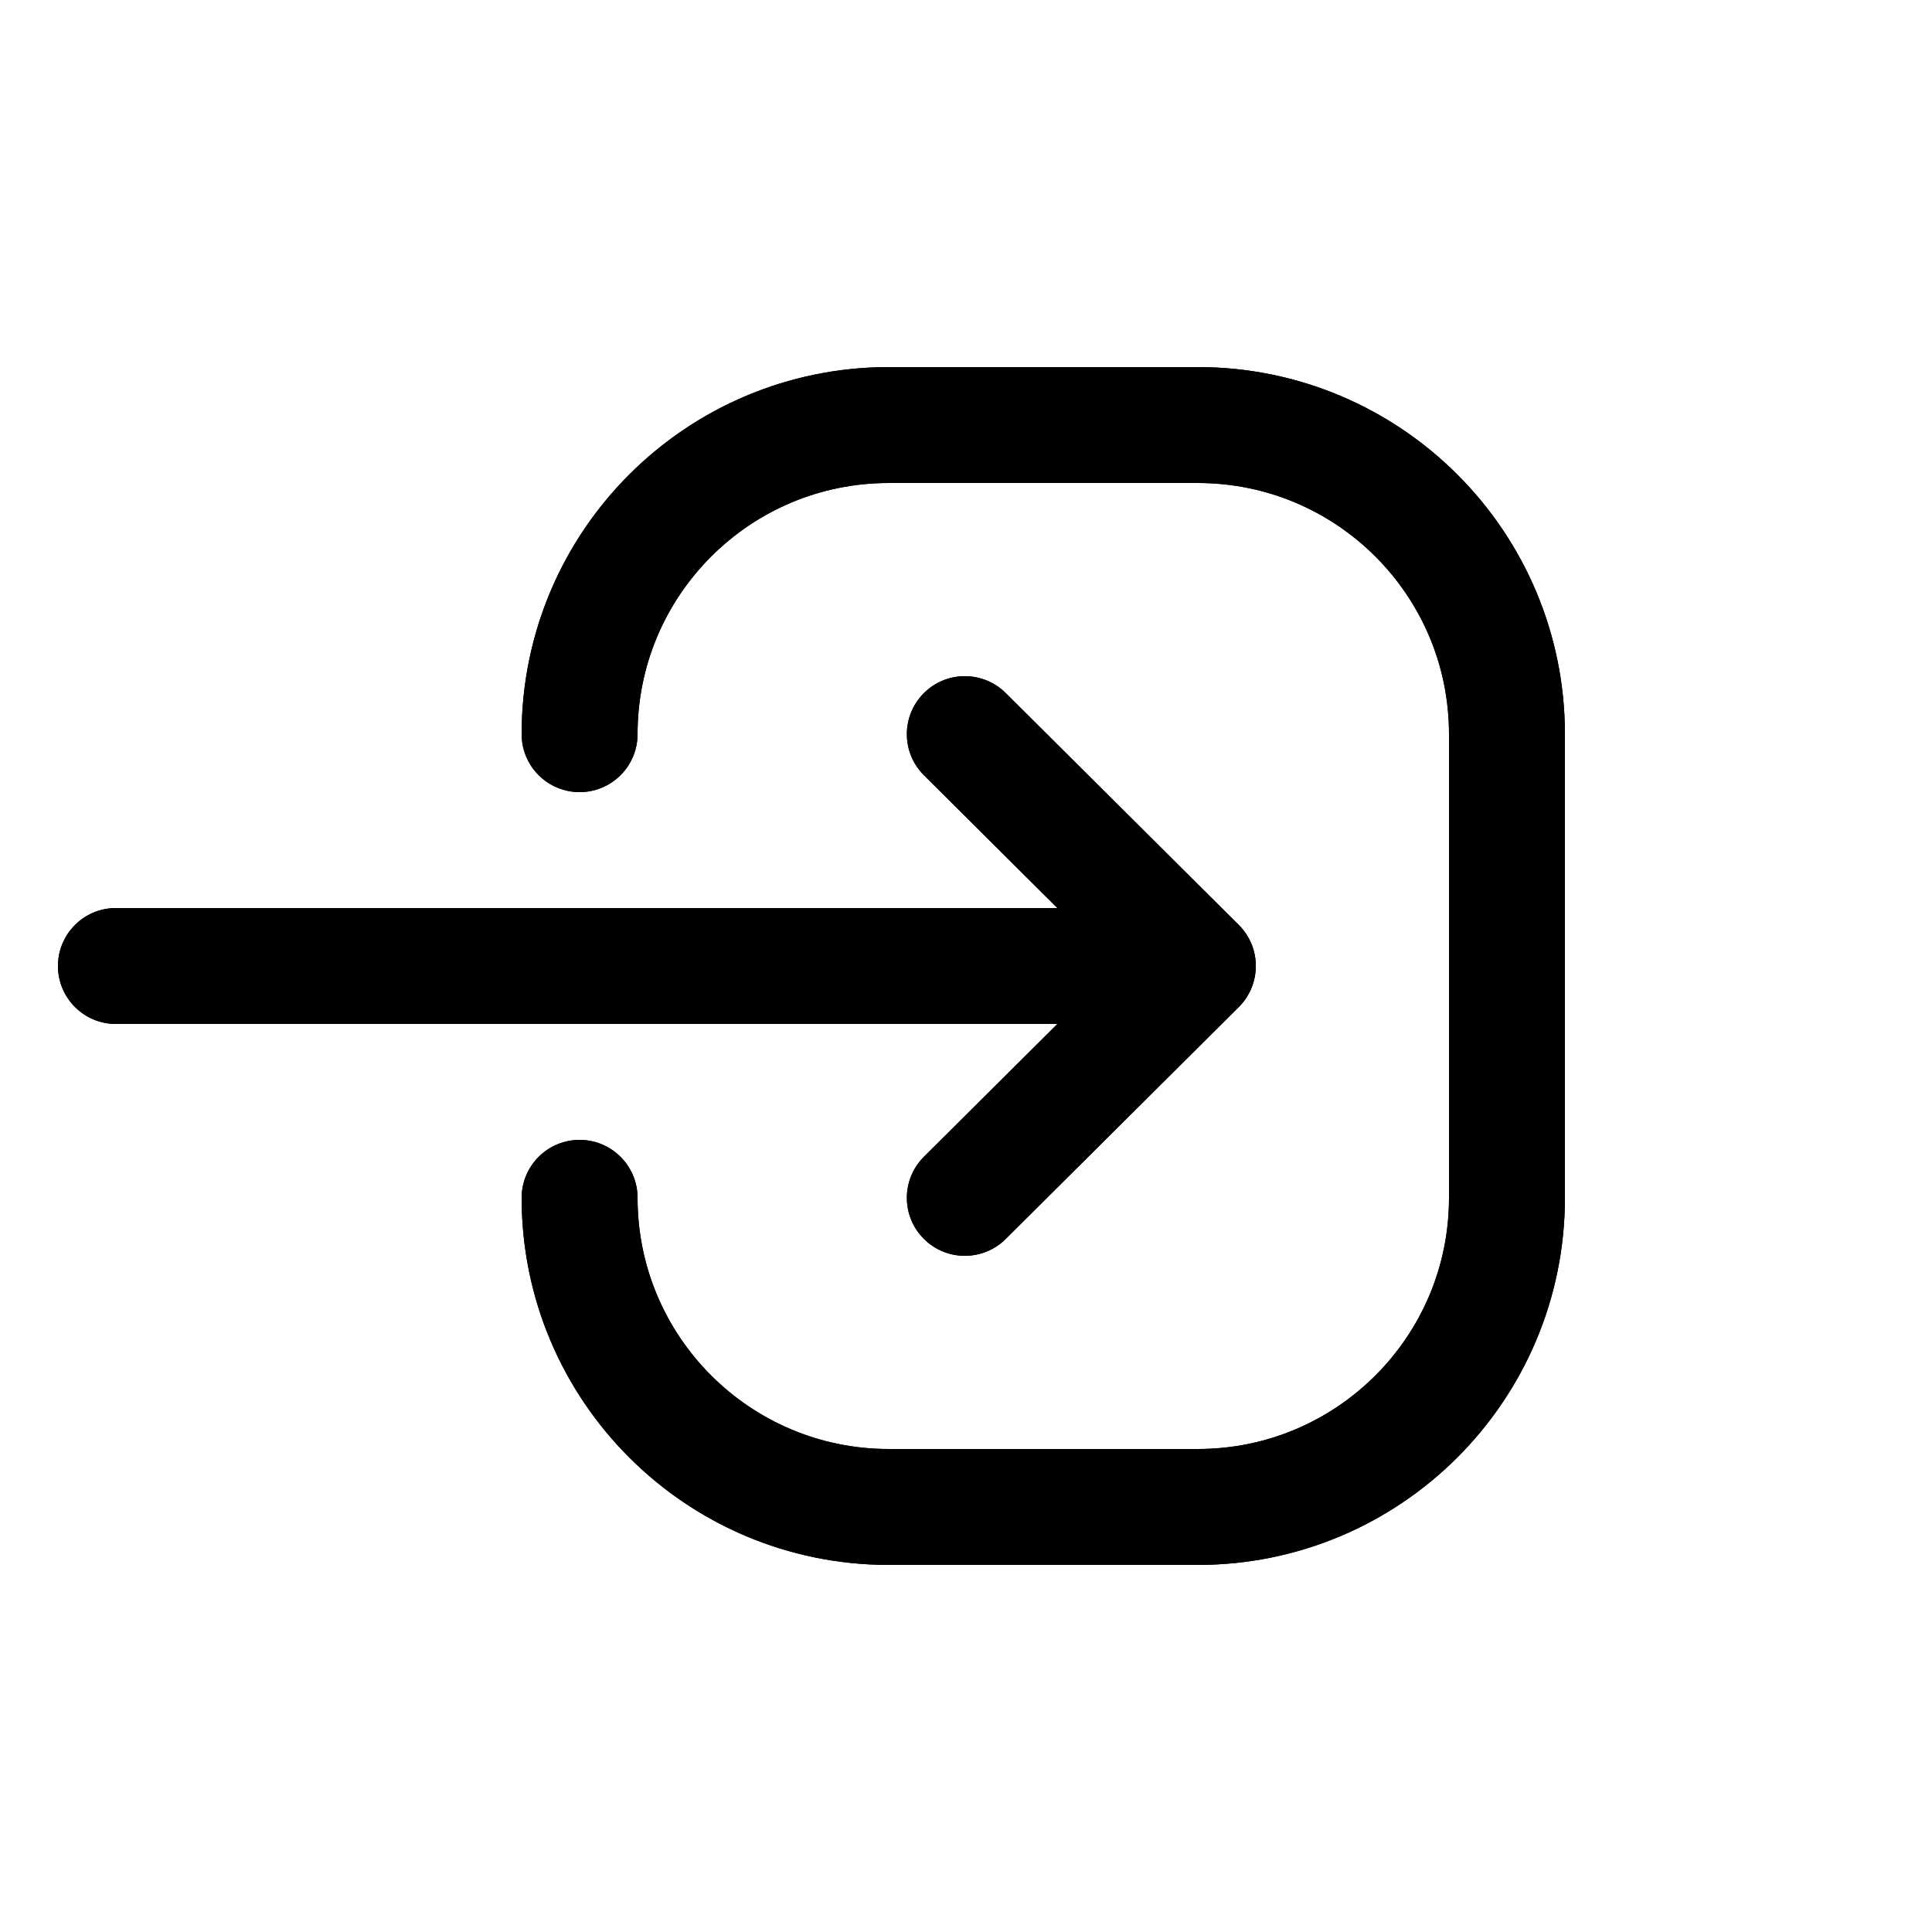 <?xml version="1.0" encoding="utf-8"?><!-- Uploaded to: SVG Repo, www.svgrepo.com, Generator: SVG Repo Mixer Tools -->
<svg width="24px" height="24px" viewBox="2 -0.5 25 25" fill="none" xmlns="http://www.w3.org/2000/svg">
<path d="M15.014 8.468C14.72 8.176 14.245 8.177 13.953 8.471C13.661 8.765 13.662 9.239 13.956 9.532L15.014 8.468ZM16.971 12.532C17.265 12.824 17.739 12.823 18.032 12.529C18.324 12.235 18.323 11.761 18.029 11.468L16.971 12.532ZM18.029 12.532C18.323 12.239 18.324 11.765 18.032 11.471C17.739 11.177 17.265 11.176 16.971 11.468L18.029 12.532ZM13.956 14.468C13.662 14.761 13.661 15.235 13.953 15.529C14.245 15.823 14.72 15.824 15.014 15.532L13.956 14.468ZM17.5 12.75C17.914 12.75 18.25 12.414 18.25 12C18.25 11.586 17.914 11.25 17.5 11.25V12.75ZM3.5 11.25C3.086 11.25 2.75 11.586 2.75 12C2.75 12.414 3.086 12.75 3.5 12.75V11.25ZM13.956 9.532L16.971 12.532L18.029 11.468L15.014 8.468L13.956 9.532ZM16.971 11.468L13.956 14.468L15.014 15.532L18.029 12.532L16.971 11.468ZM17.5 11.25H3.5V12.75H17.5V11.25Z" fill="#000000"/>
<path d="M9.5 15C9.5 17.209 11.291 19 13.5 19H17.5C19.709 19 21.5 17.209 21.5 15V9C21.5 6.791 19.709 5 17.5 5H13.5C11.291 5 9.5 6.791 9.5 9" stroke="#000000" stroke-width="1.5" stroke-linecap="round" stroke-linejoin="round"/>
<path d="M15.014 8.468C14.72 8.176 14.245 8.177 13.953 8.471C13.661 8.765 13.662 9.239 13.956 9.532L15.014 8.468ZM16.971 12.532C17.265 12.824 17.739 12.823 18.032 12.529C18.324 12.235 18.323 11.761 18.029 11.468L16.971 12.532ZM18.029 12.532C18.323 12.239 18.324 11.765 18.032 11.471C17.739 11.177 17.265 11.176 16.971 11.468L18.029 12.532ZM13.956 14.468C13.662 14.761 13.661 15.235 13.953 15.529C14.245 15.823 14.72 15.824 15.014 15.532L13.956 14.468ZM17.5 12.75C17.914 12.75 18.25 12.414 18.25 12C18.25 11.586 17.914 11.25 17.5 11.25V12.75ZM3.5 11.25C3.086 11.25 2.75 11.586 2.75 12C2.75 12.414 3.086 12.75 3.5 12.75V11.25ZM13.956 9.532L16.971 12.532L18.029 11.468L15.014 8.468L13.956 9.532ZM16.971 11.468L13.956 14.468L15.014 15.532L18.029 12.532L16.971 11.468ZM17.5 11.25H3.5V12.75H17.5V11.25Z" fill="#000000"/>
<path d="M9.5 15C9.5 17.209 11.291 19 13.5 19H17.5C19.709 19 21.5 17.209 21.5 15V9C21.5 6.791 19.709 5 17.5 5H13.5C11.291 5 9.5 6.791 9.5 9" stroke="#000000" stroke-width="1.5" stroke-linecap="round" stroke-linejoin="round"/>
</svg>